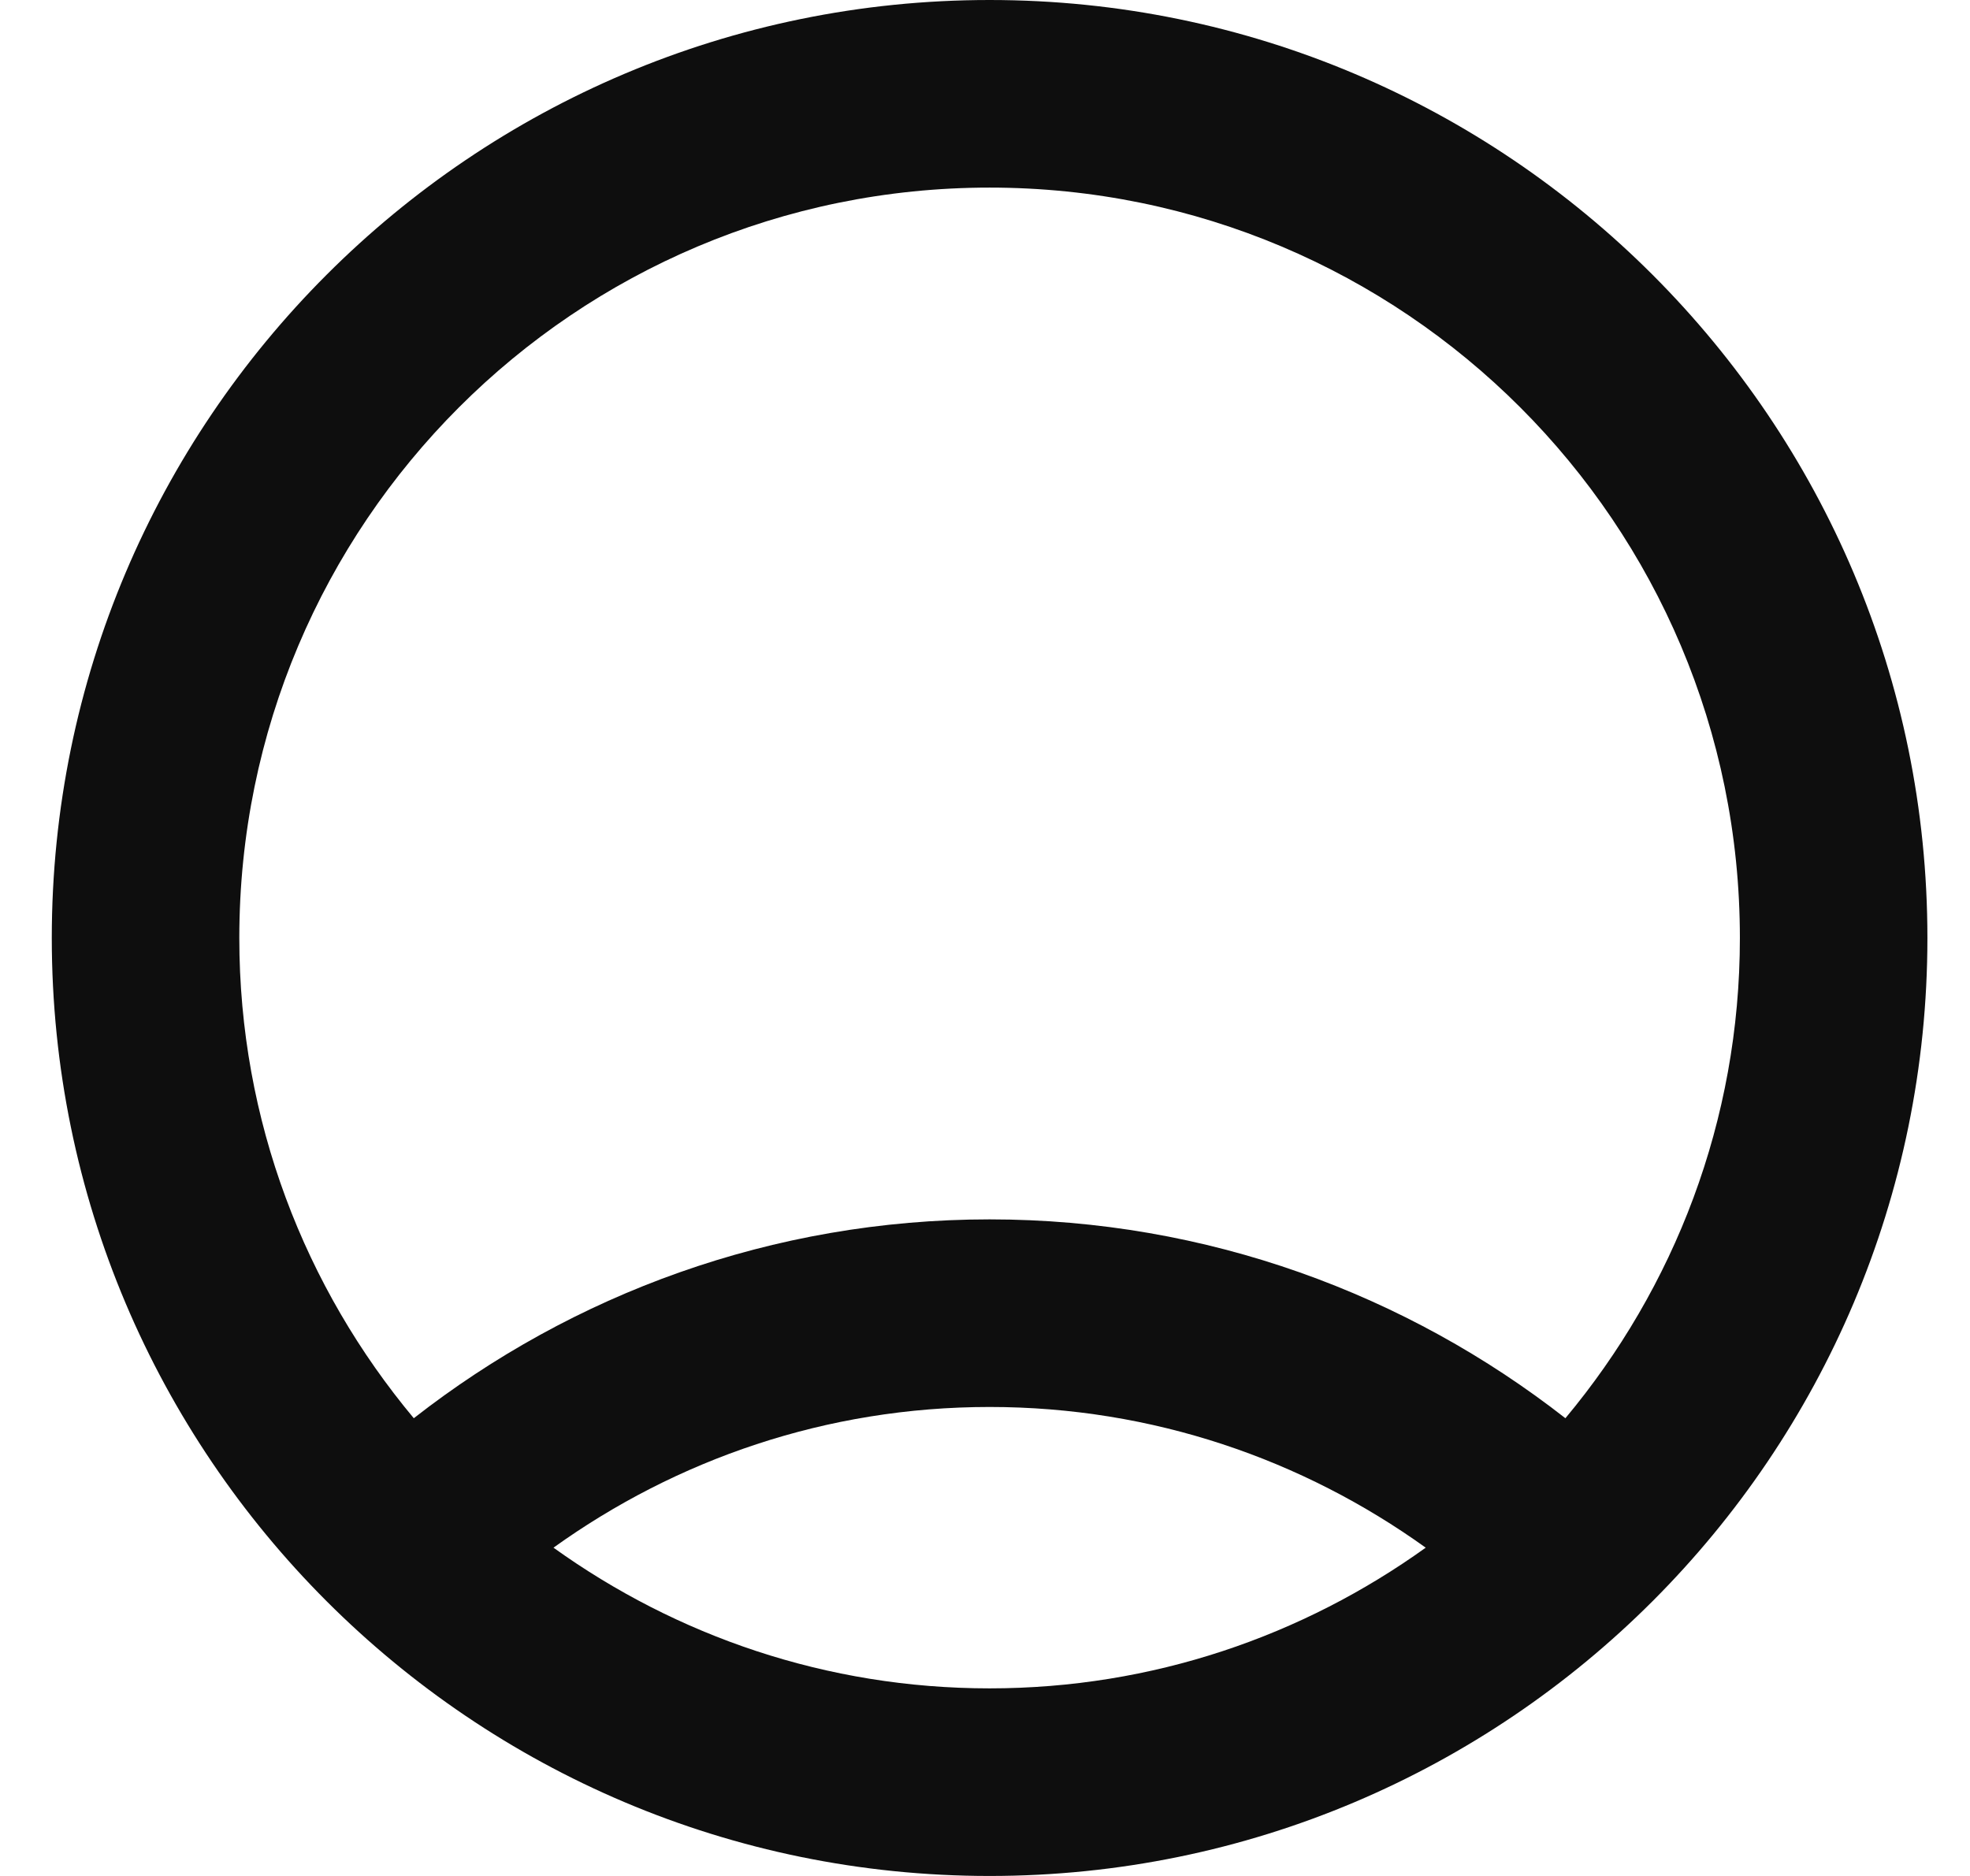 <svg width="21" height="20" viewBox="0 0 21 20" fill="none" xmlns="http://www.w3.org/2000/svg">
<path d="M10.549 0C5.03 0 0.552 4.48 0.552 10C0.552 15.52 5.03 20 10.549 20C16.067 20 20.546 15.52 20.546 10C20.546 4.48 16.067 0 10.549 0ZM5.9 16.5C7.21 15.56 8.809 15 10.549 15C12.288 15 13.888 15.56 15.198 16.5C13.888 17.44 12.288 18 10.549 18C8.809 18 7.21 17.44 5.9 16.5ZM16.687 15.12C14.998 13.8 12.868 13 10.549 13C8.23 13 6.1 13.8 4.411 15.12C3.251 13.73 2.551 11.95 2.551 10C2.551 5.58 6.13 2 10.549 2C14.968 2 18.547 5.58 18.547 10C18.547 11.95 17.847 13.73 16.687 15.12Z" fill="#0E0E0E"/>
</svg>
